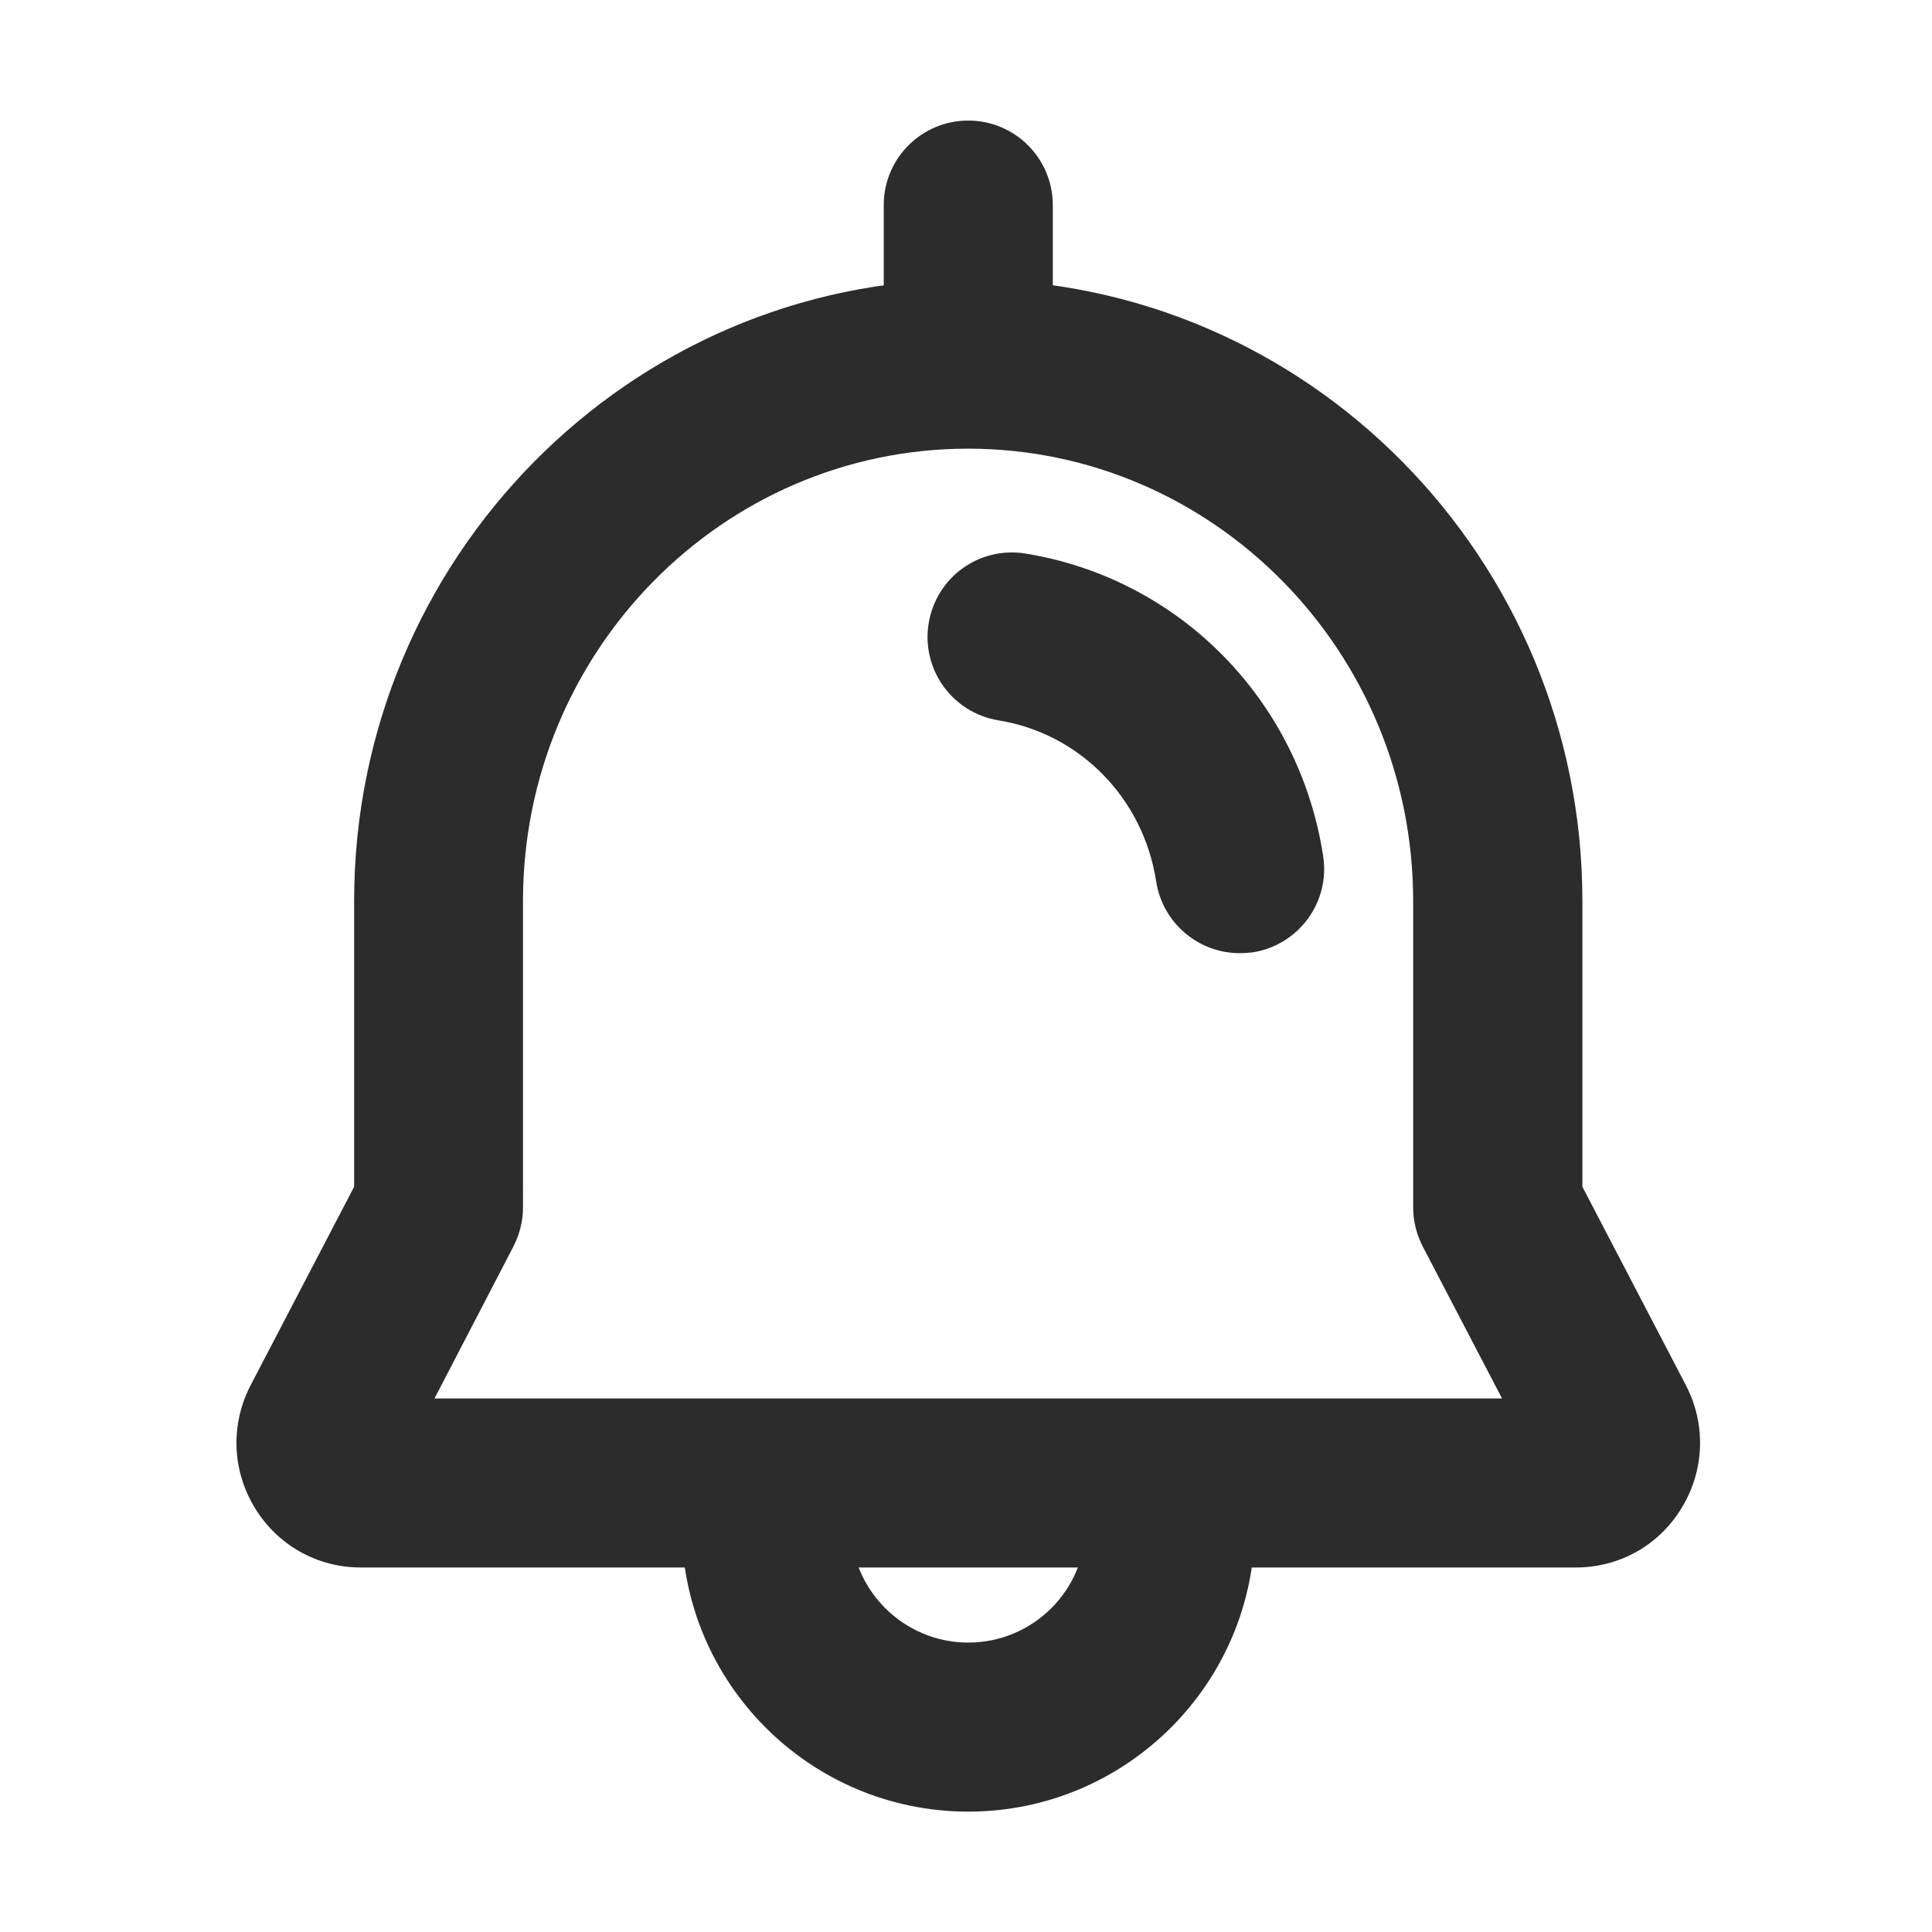 <?xml version="1.0" standalone="no"?><!DOCTYPE svg PUBLIC "-//W3C//DTD SVG 1.1//EN" "http://www.w3.org/Graphics/SVG/1.1/DTD/svg11.dtd"><svg t="1614595058334" class="icon" viewBox="0 0 1024 1024" version="1.1" xmlns="http://www.w3.org/2000/svg" p-id="5734" xmlns:xlink="http://www.w3.org/1999/xlink" width="200" height="200"><defs><style type="text/css"></style></defs><path d="M835.2 830.8h-644c-23.1 0-44.1-11.8-56.2-31.7-12.1-20-12.9-44.3-2.1-65L187.7 629V477.5c0-181.6 146-329.4 325.5-329.4s325.5 147.8 325.5 329.4V629l54.8 105.1c10.8 20.7 10 45-2.1 65-12 19.9-33 31.7-56.2 31.7zM814 775.5h0.2-0.2z m-583.7-34.3h565.8l-42-80.5c-3.3-6.4-5.1-13.5-5.1-20.7V477.5c0-132.2-105.8-239.7-235.9-239.7-130.1 0-235.9 107.5-235.9 239.7V640c0 7.2-1.8 14.3-5.1 20.7l-41.8 80.5z" fill="#2c2c2c" p-id="5735"></path><path d="M657 505.2c-21.7 0-40.8-15.9-44.2-38-6.8-44.1-40.4-78.4-83.6-85.4-24.4-4-41-27-37-51.4s26.8-41 51.4-37c81.6 13.3 145 77.7 157.7 160.3 3.8 24.5-13 47.3-37.5 51.1-2.2 0.2-4.5 0.4-6.8 0.4zM513.2 960.2c-83.8 0-151.9-68.1-151.9-151.9 0-24.8 20.1-44.8 44.8-44.8 24.8 0 44.8 20.1 44.8 44.8 0 34.3 27.9 62.3 62.3 62.3s62.3-27.9 62.3-62.3c0-24.8 20.1-44.8 44.8-44.8 24.8 0 44.8 20.1 44.8 44.8 0.1 83.8-68.1 151.9-151.9 151.9zM513.2 218c-24.8 0-44.8-20.1-44.8-44.8v-64.5c0-24.8 20.1-44.8 44.8-44.8s44.8 20 44.8 44.8v64.5c0 24.7-20 44.8-44.8 44.8z" fill="#2c2c2c" p-id="5736"></path></svg>
